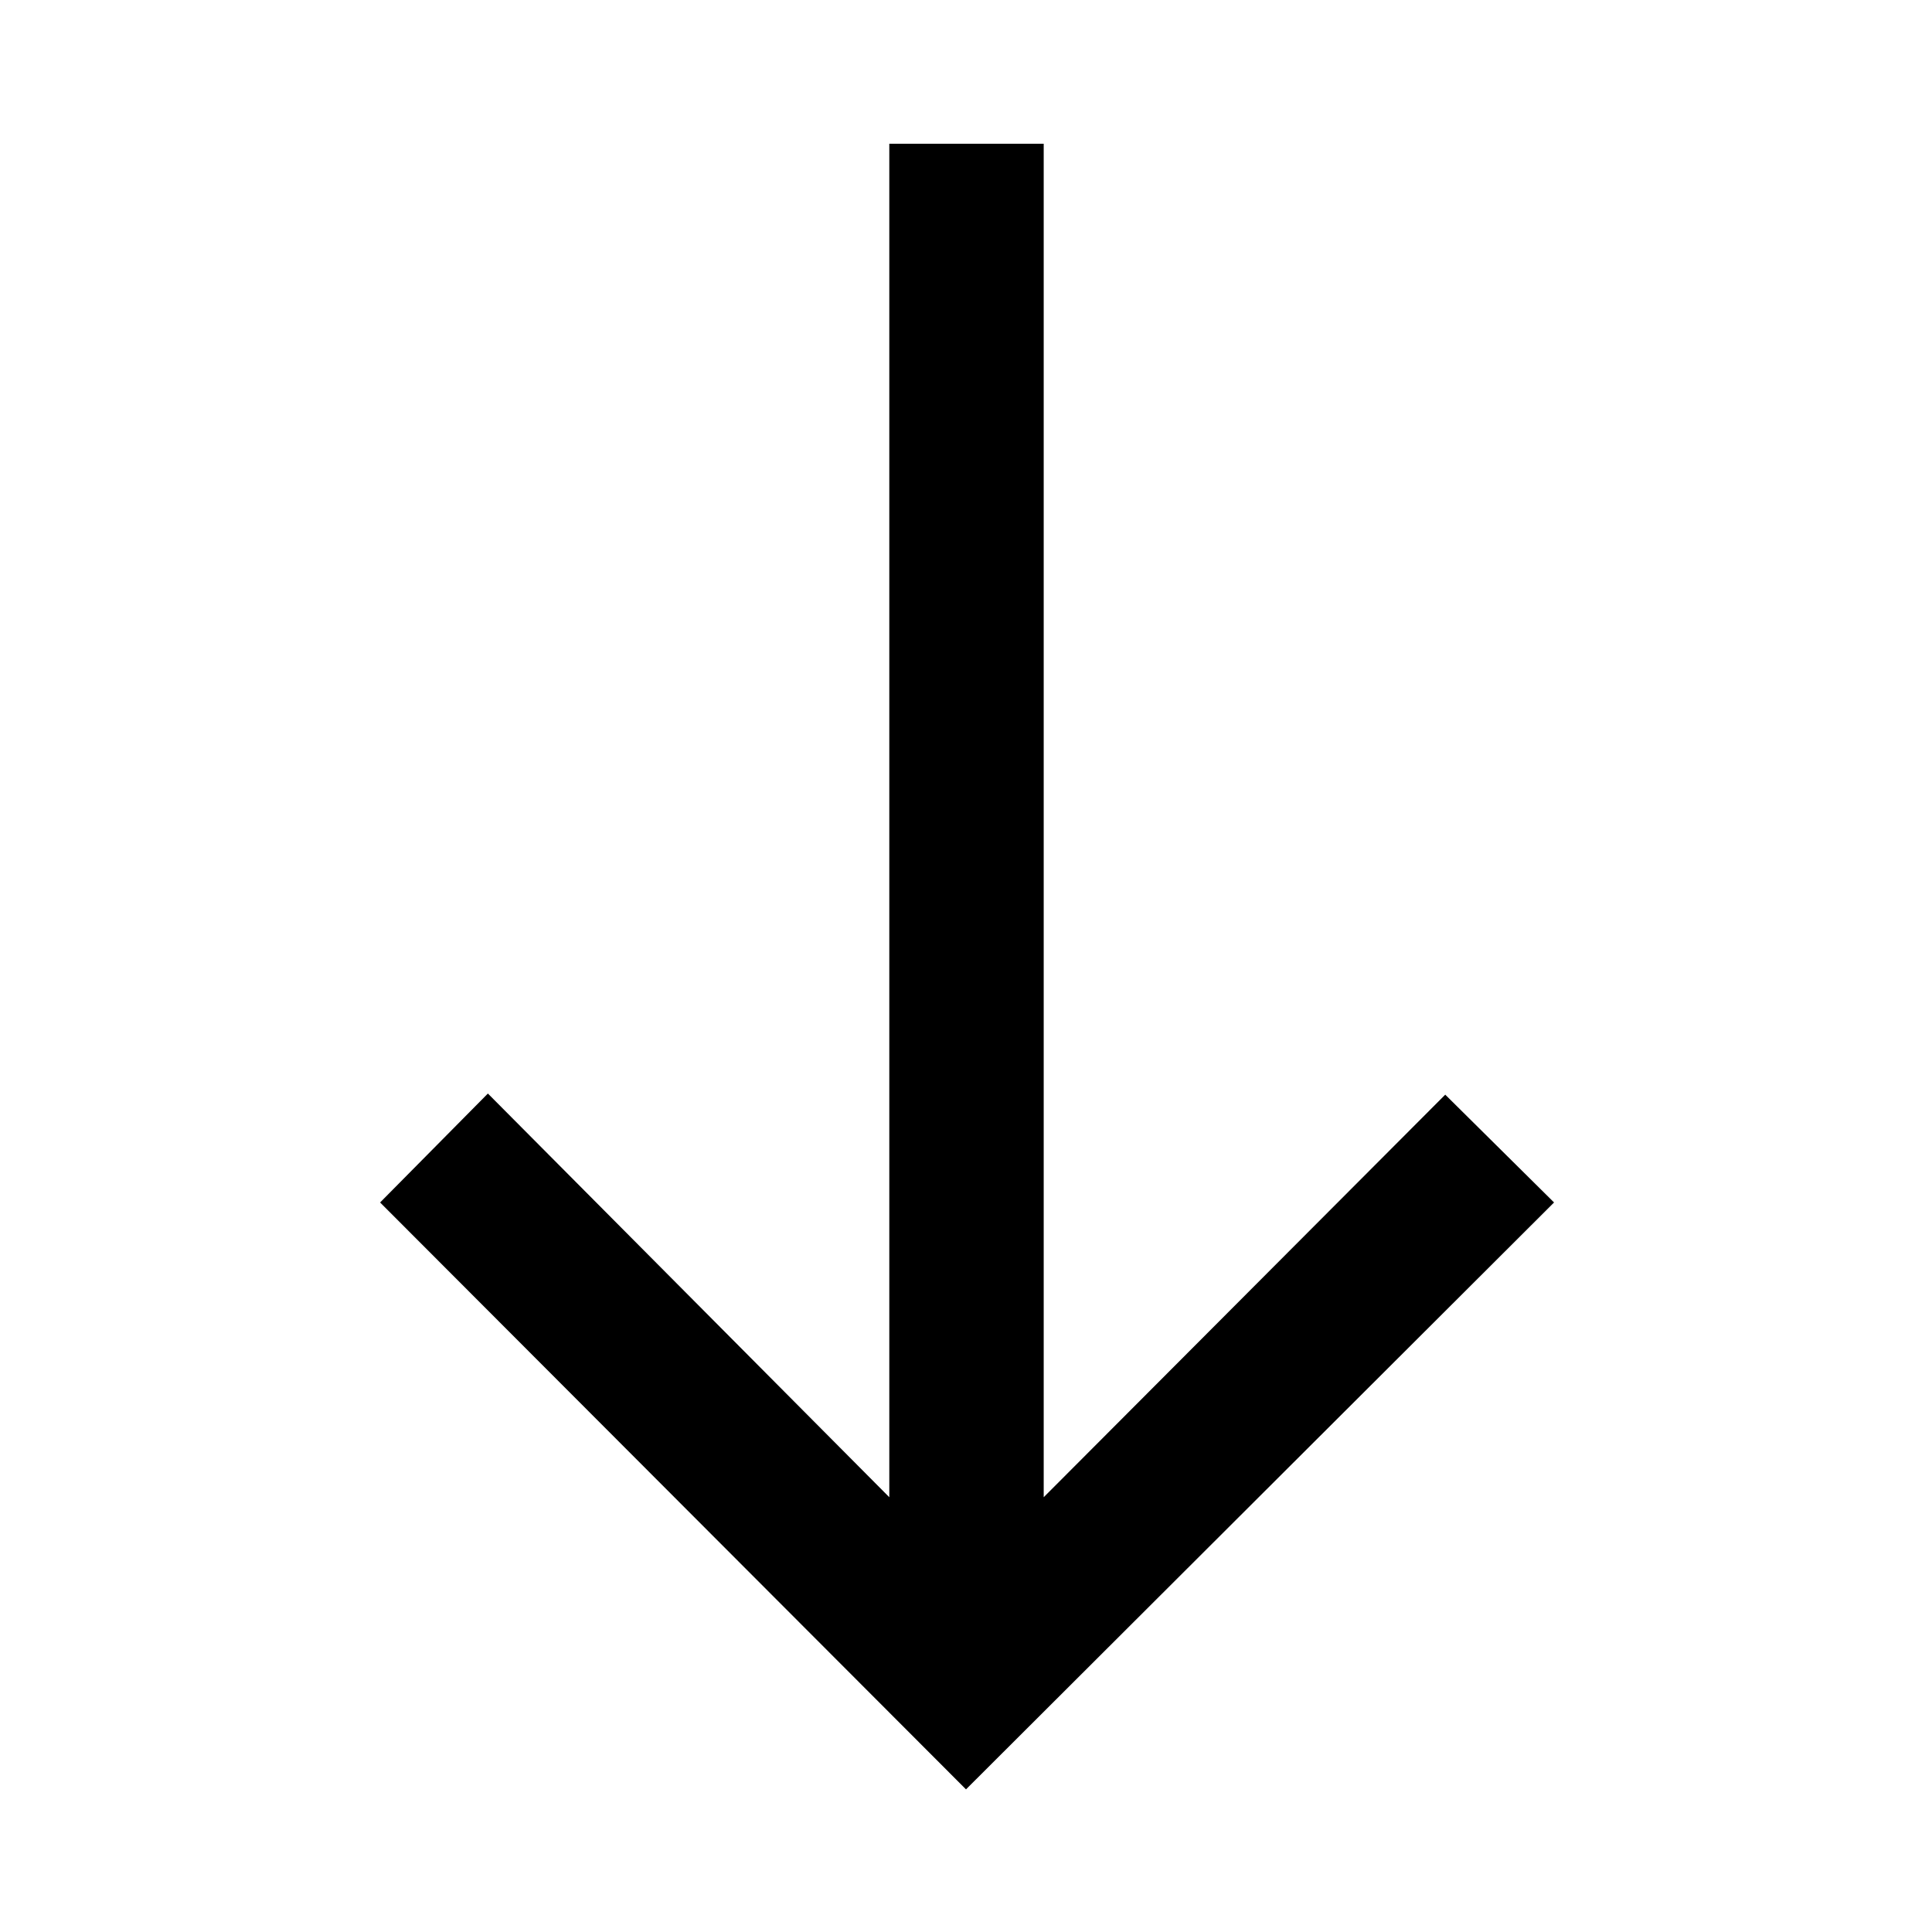 <svg xmlns="http://www.w3.org/2000/svg" height="48" viewBox="0 -960 960 960" width="48"><path d="M480-70.87 188.87-362.5l53.56-54.13 199.46 200.59v-672.53h76.72v672.53l199.52-200.03 54.07 53.57L480-70.87Z"/></svg>